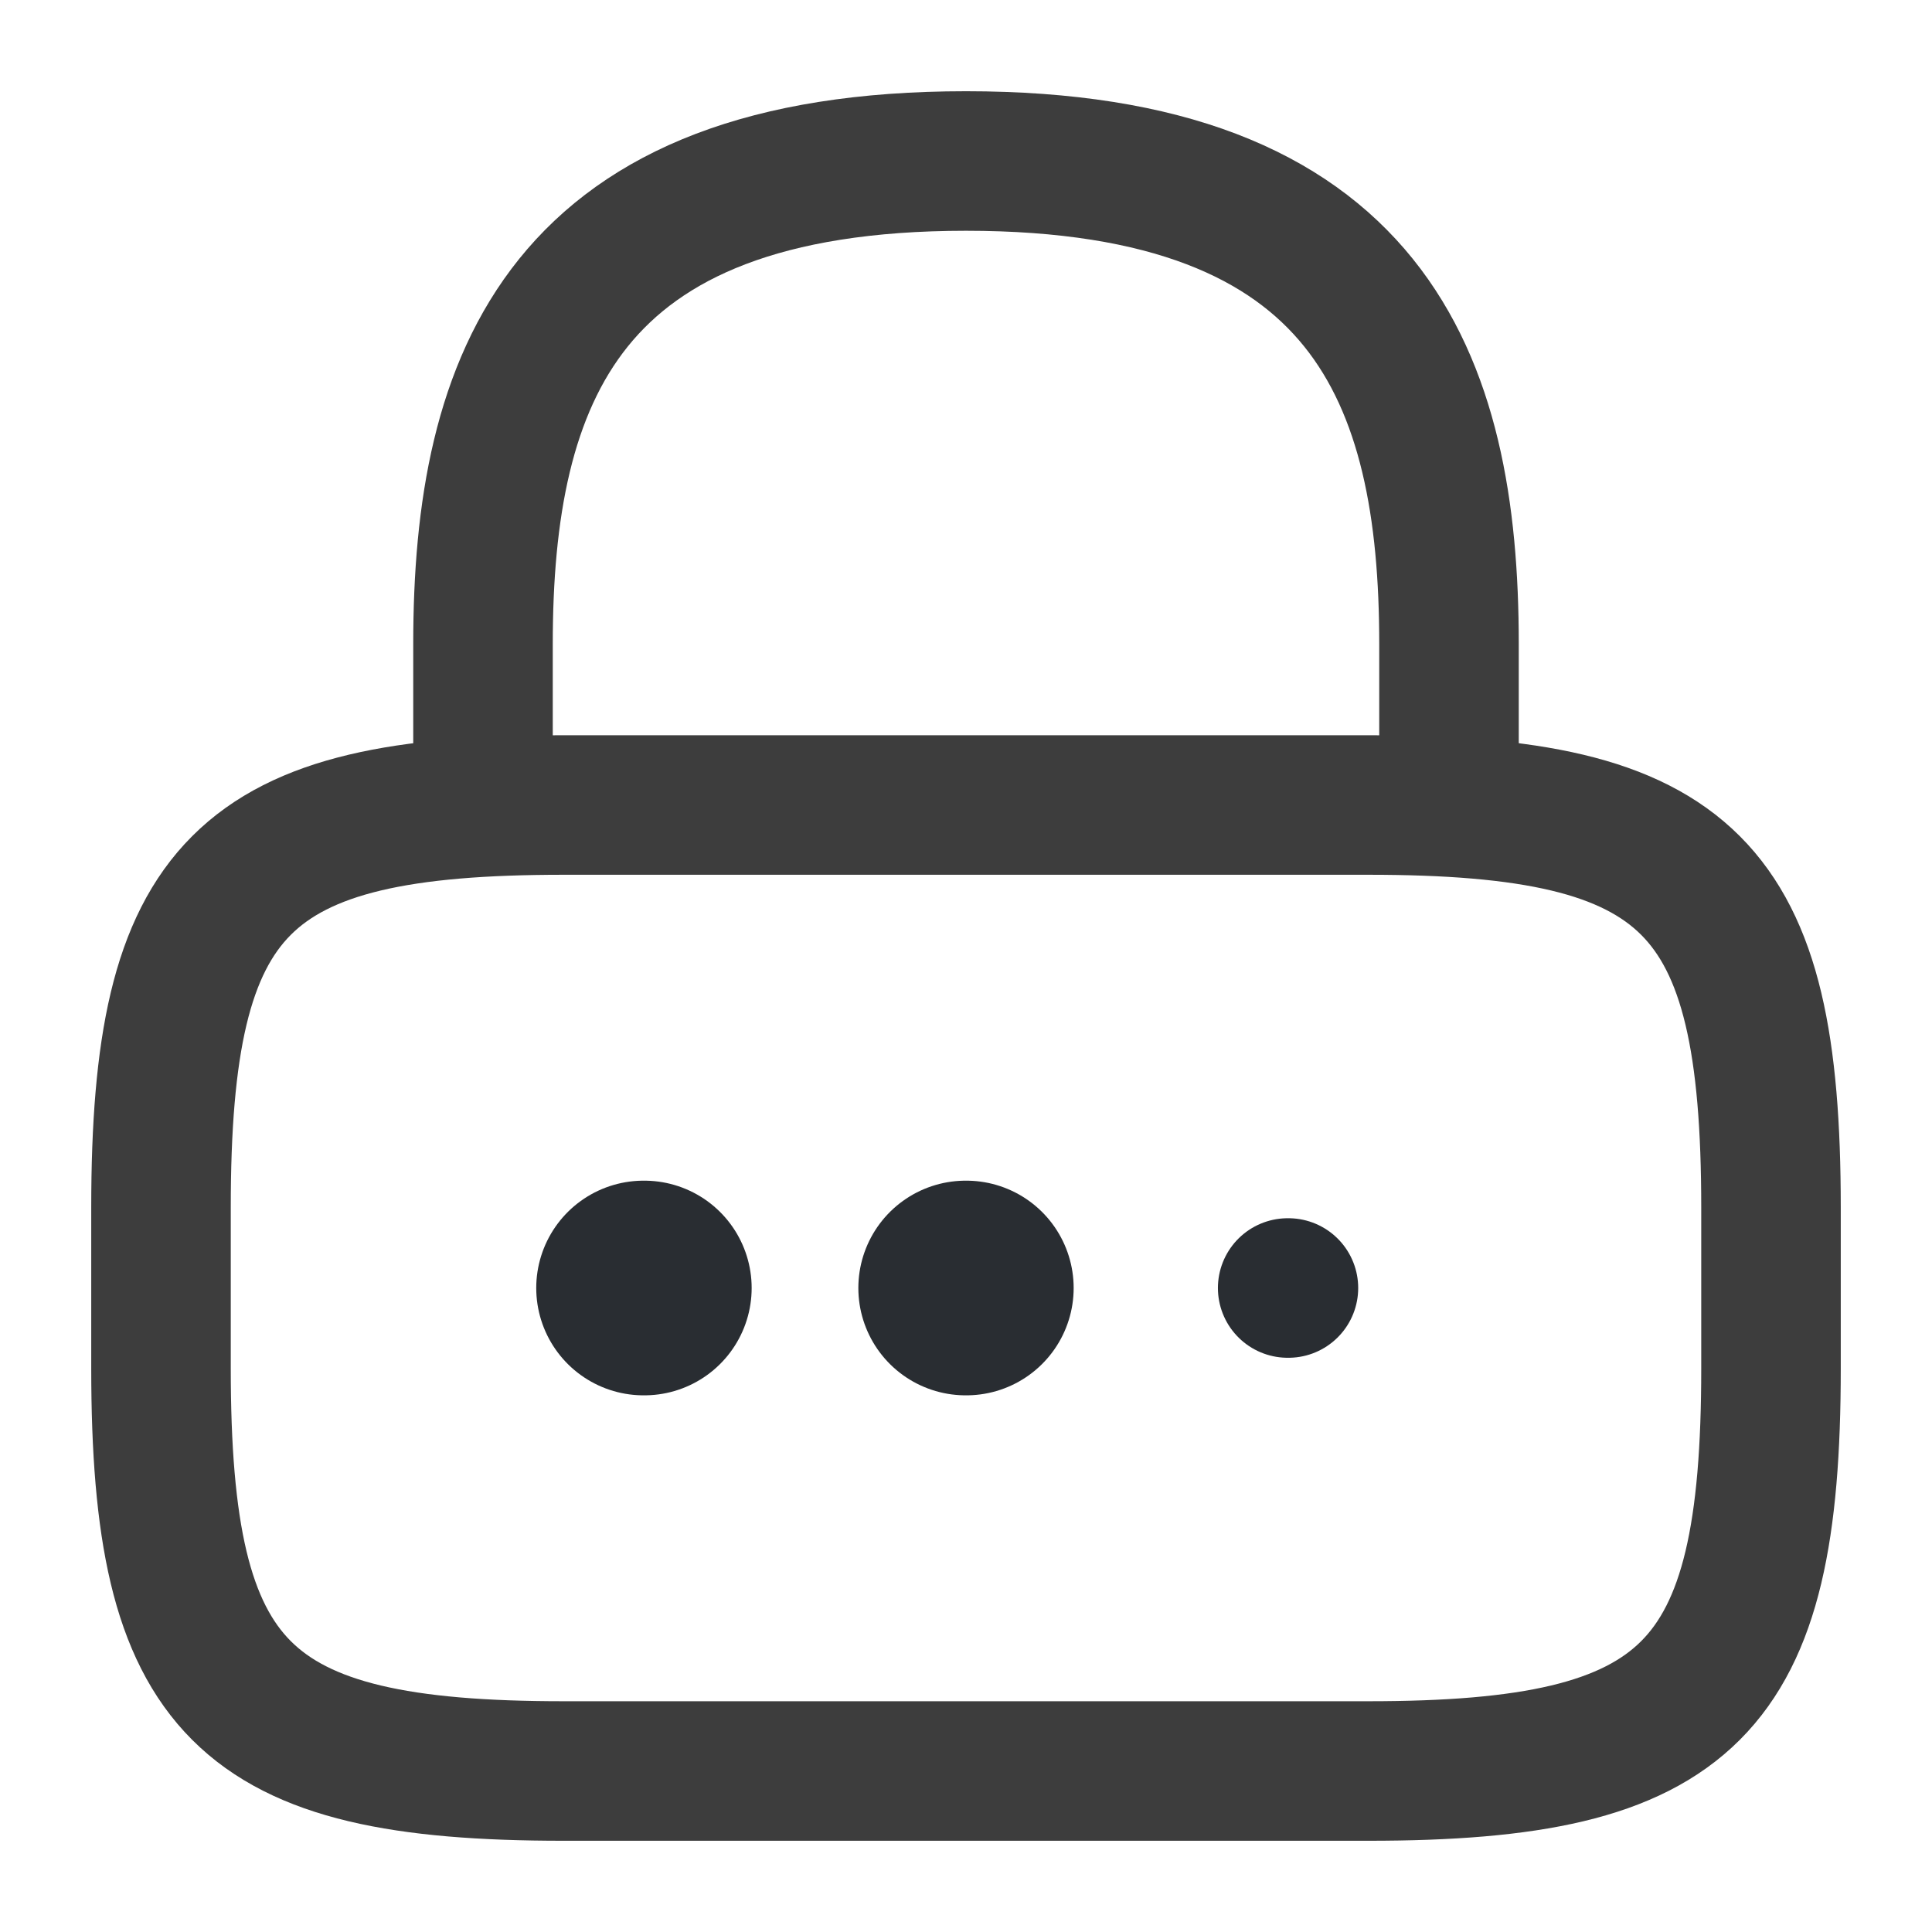 <svg width="18" height="18" viewBox="0 0 18 18" fill="none" xmlns="http://www.w3.org/2000/svg">
<path d="M4.5 7.5V6C4.5 3.518 5.25 1.5 9 1.5C12.75 1.5 13.5 3.518 13.5 6V7.5" stroke="#3D3D3D" stroke-width="1.3" stroke-linecap="round" stroke-linejoin="round"/>
<path d="M12.75 16.5H5.25C2.25 16.5 1.5 15.75 1.5 12.75V11.25C1.5 8.25 2.25 7.5 5.25 7.5H12.75C15.75 7.5 16.5 8.25 16.5 11.25V12.75C16.5 15.75 15.75 16.5 12.75 16.5Z" stroke="#3D3D3D" stroke-width="1.3" stroke-linecap="round" stroke-linejoin="round"/>
<path d="M11.997 12H12.004" stroke="#292D32" stroke-width="1.3" stroke-linecap="round" stroke-linejoin="round"/>
<path d="M8.997 12H9.003" stroke="#292D32" stroke-width="2" stroke-linecap="round" stroke-linejoin="round"/>
<path d="M5.996 12H6.003" stroke="#292D32" stroke-width="2" stroke-linecap="round" stroke-linejoin="round"/>
</svg>
